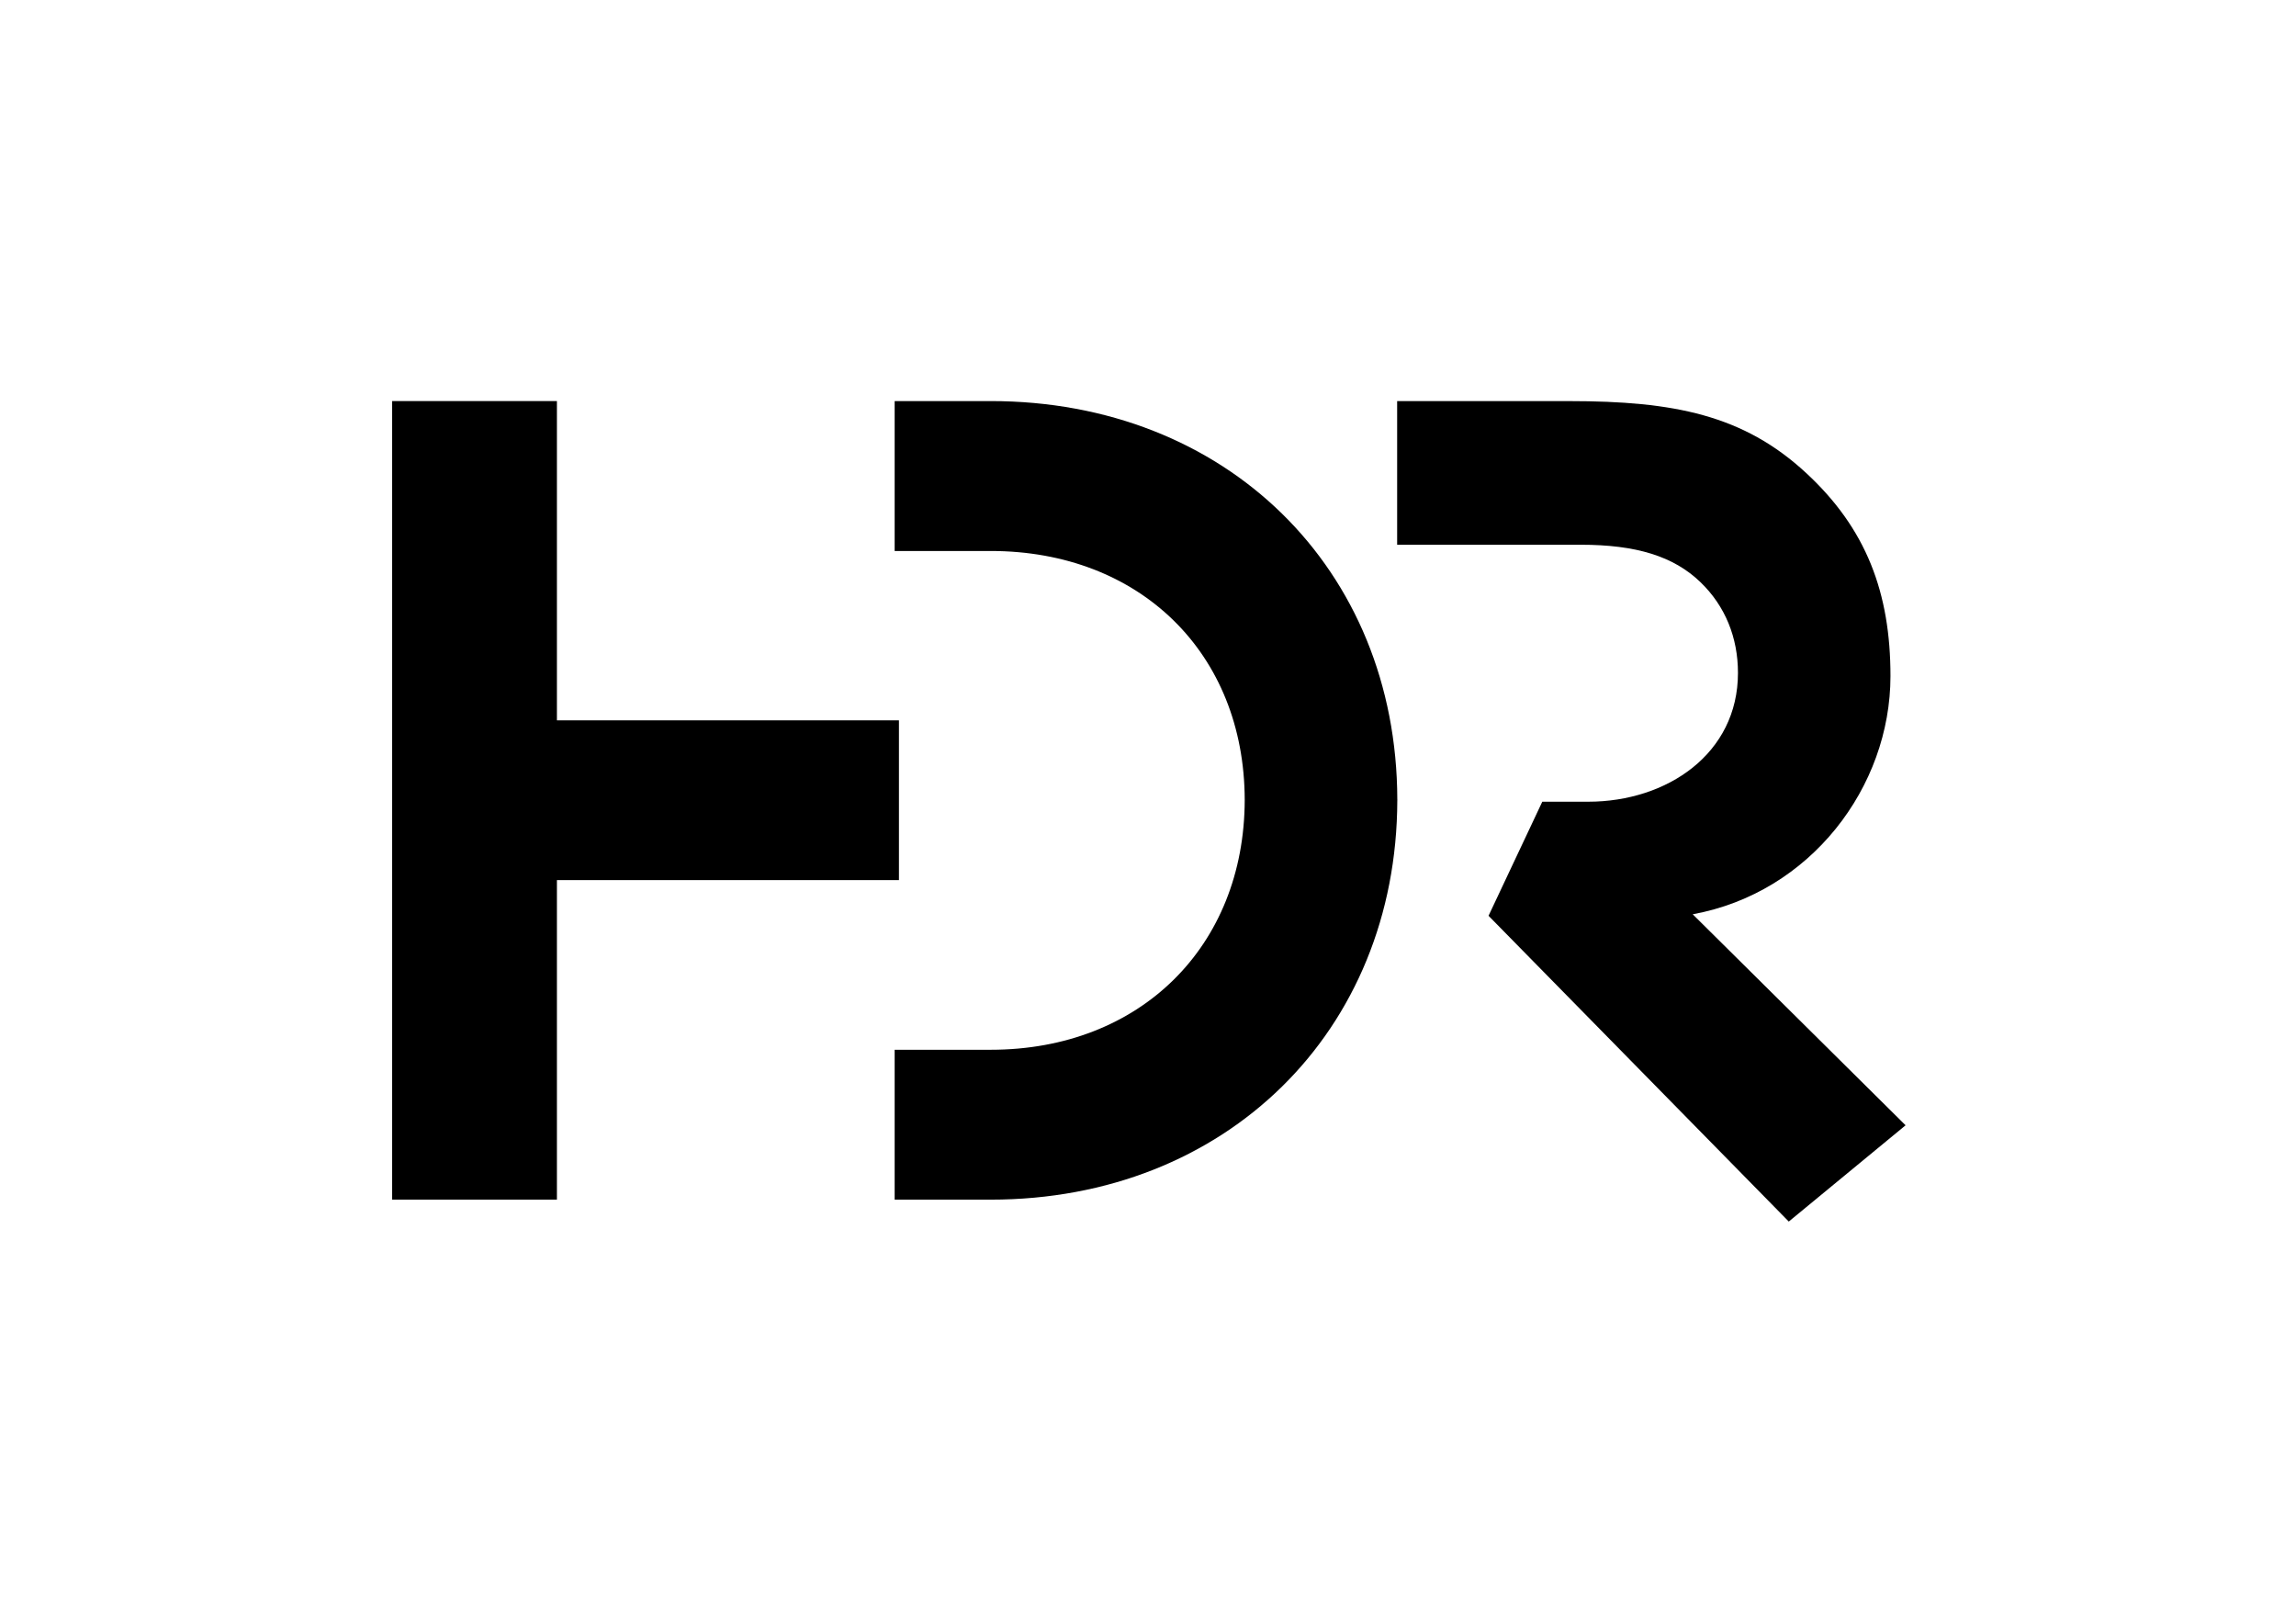 <?xml version="1.0" encoding="utf-8"?>
<!-- Generator: Adobe Illustrator 24.3.0, SVG Export Plug-In . SVG Version: 6.00 Build 0)  -->
<svg version="1.0" id="katman_1" xmlns="http://www.w3.org/2000/svg" xmlns:xlink="http://www.w3.org/1999/xlink" x="0px" y="0px"
	 viewBox="0 0 841.89 595.28" style="enable-background:new 0 0 841.89 595.28;" xml:space="preserve">
<desc>.</desc>
<g id="Clip-2">
</g>
<g>
	<polygon points="329.62,264.09 204.21,264.09 204.21,147.04 143.79,147.04 143.79,439.8 204.21,439.8 204.21,322.66 329.62,322.66 
			"/>
	<path d="M363.27,147.04h-35.22V202h35.22c54.76,0,93.03,37.51,93.14,91.26c-0.11,53.73-38.37,91.6-93.14,91.6h-35.22v54.95h35.22
		c86.26,0,148.89-61.74,149.09-146.39h0.01v-0.33h-0.01C512.16,208.44,449.53,147.04,363.27,147.04z"/>
	<path d="M620.68,335.19c43.12-7.88,72.51-46.57,72.51-87.33c0-30.52-8.83-54.04-30.96-74.49c-22.94-21.22-48.44-26.32-86.81-26.32
		H512.3v52.66h67.3c20.3,0,34.04,4.18,43.95,13.75c9.04,8.73,13.72,20.25,13.72,33.25c0,29.6-25.98,47.21-54.93,47.21h-16.82
		l-19.71,41.82l110.09,112.1l42.83-35.29L620.68,335.19z"/>
</g>
</svg>
